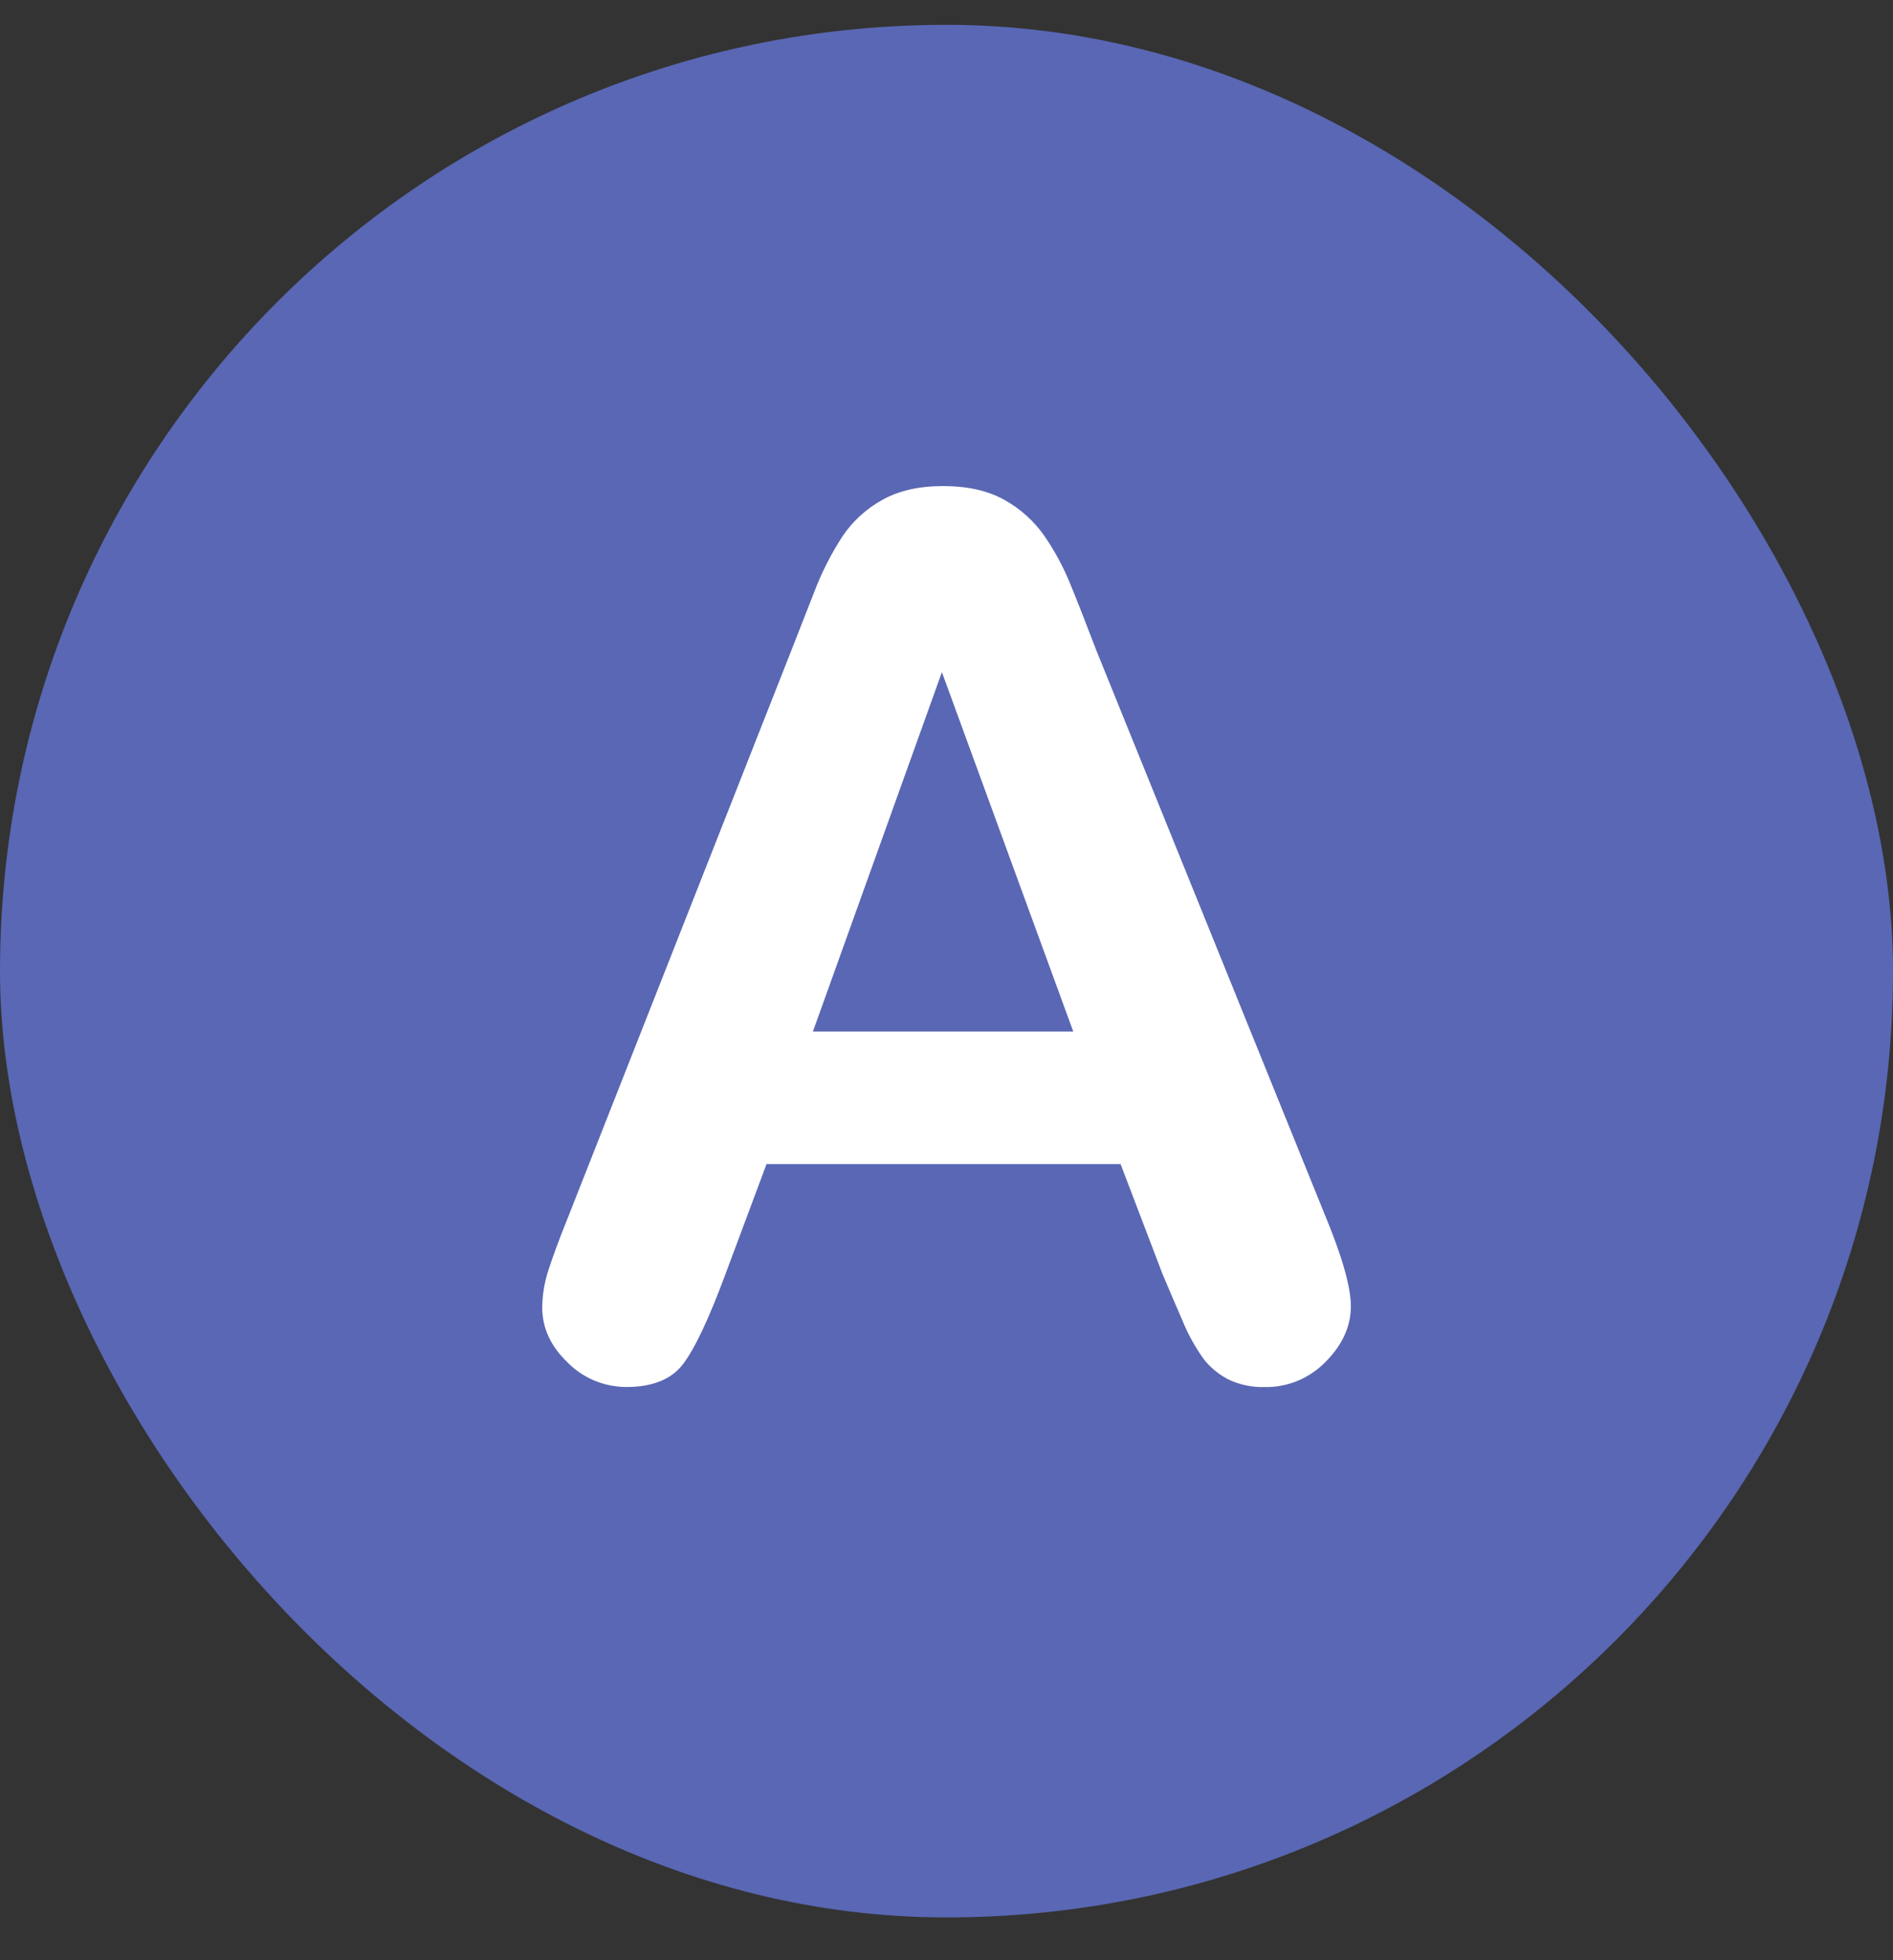 <svg width="28" height="29" viewBox="0 0 28 29" fill="none" xmlns="http://www.w3.org/2000/svg">
<rect x="0" y="0" width="28" height="29" fill="#333333" stroke="none"/>
<rect y="0.367" width="28" height="28" rx="14" fill="#5967B4"/>
<path d="M17.192 18.84L16.575 17.222H11.338L10.721 18.875C10.481 19.52 10.275 19.956 10.103 20.181C9.932 20.406 9.653 20.519 9.268 20.52C9.107 20.52 8.946 20.488 8.797 20.427C8.647 20.365 8.512 20.274 8.398 20.159C8.146 19.919 8.02 19.647 8.02 19.342C8.022 19.156 8.053 18.971 8.111 18.794C8.17 18.607 8.266 18.346 8.401 18.011L11.698 9.641C11.793 9.401 11.905 9.112 12.037 8.775C12.147 8.482 12.289 8.201 12.459 7.938C12.609 7.714 12.811 7.528 13.048 7.397C13.291 7.26 13.591 7.191 13.949 7.191C14.313 7.191 14.616 7.26 14.859 7.397C15.093 7.527 15.295 7.709 15.448 7.929C15.599 8.148 15.725 8.382 15.826 8.628C15.929 8.878 16.059 9.21 16.218 9.626L19.585 17.944C19.849 18.577 19.981 19.037 19.981 19.324C19.981 19.623 19.856 19.898 19.607 20.148C19.49 20.268 19.35 20.363 19.195 20.428C19.04 20.492 18.873 20.524 18.706 20.521C18.524 20.526 18.343 20.489 18.178 20.412C18.035 20.34 17.908 20.238 17.809 20.112C17.679 19.933 17.571 19.738 17.488 19.532C17.374 19.27 17.275 19.04 17.192 18.84ZM12.024 15.261H15.875L13.932 9.944L12.024 15.261Z" fill="white"/>
</svg>
